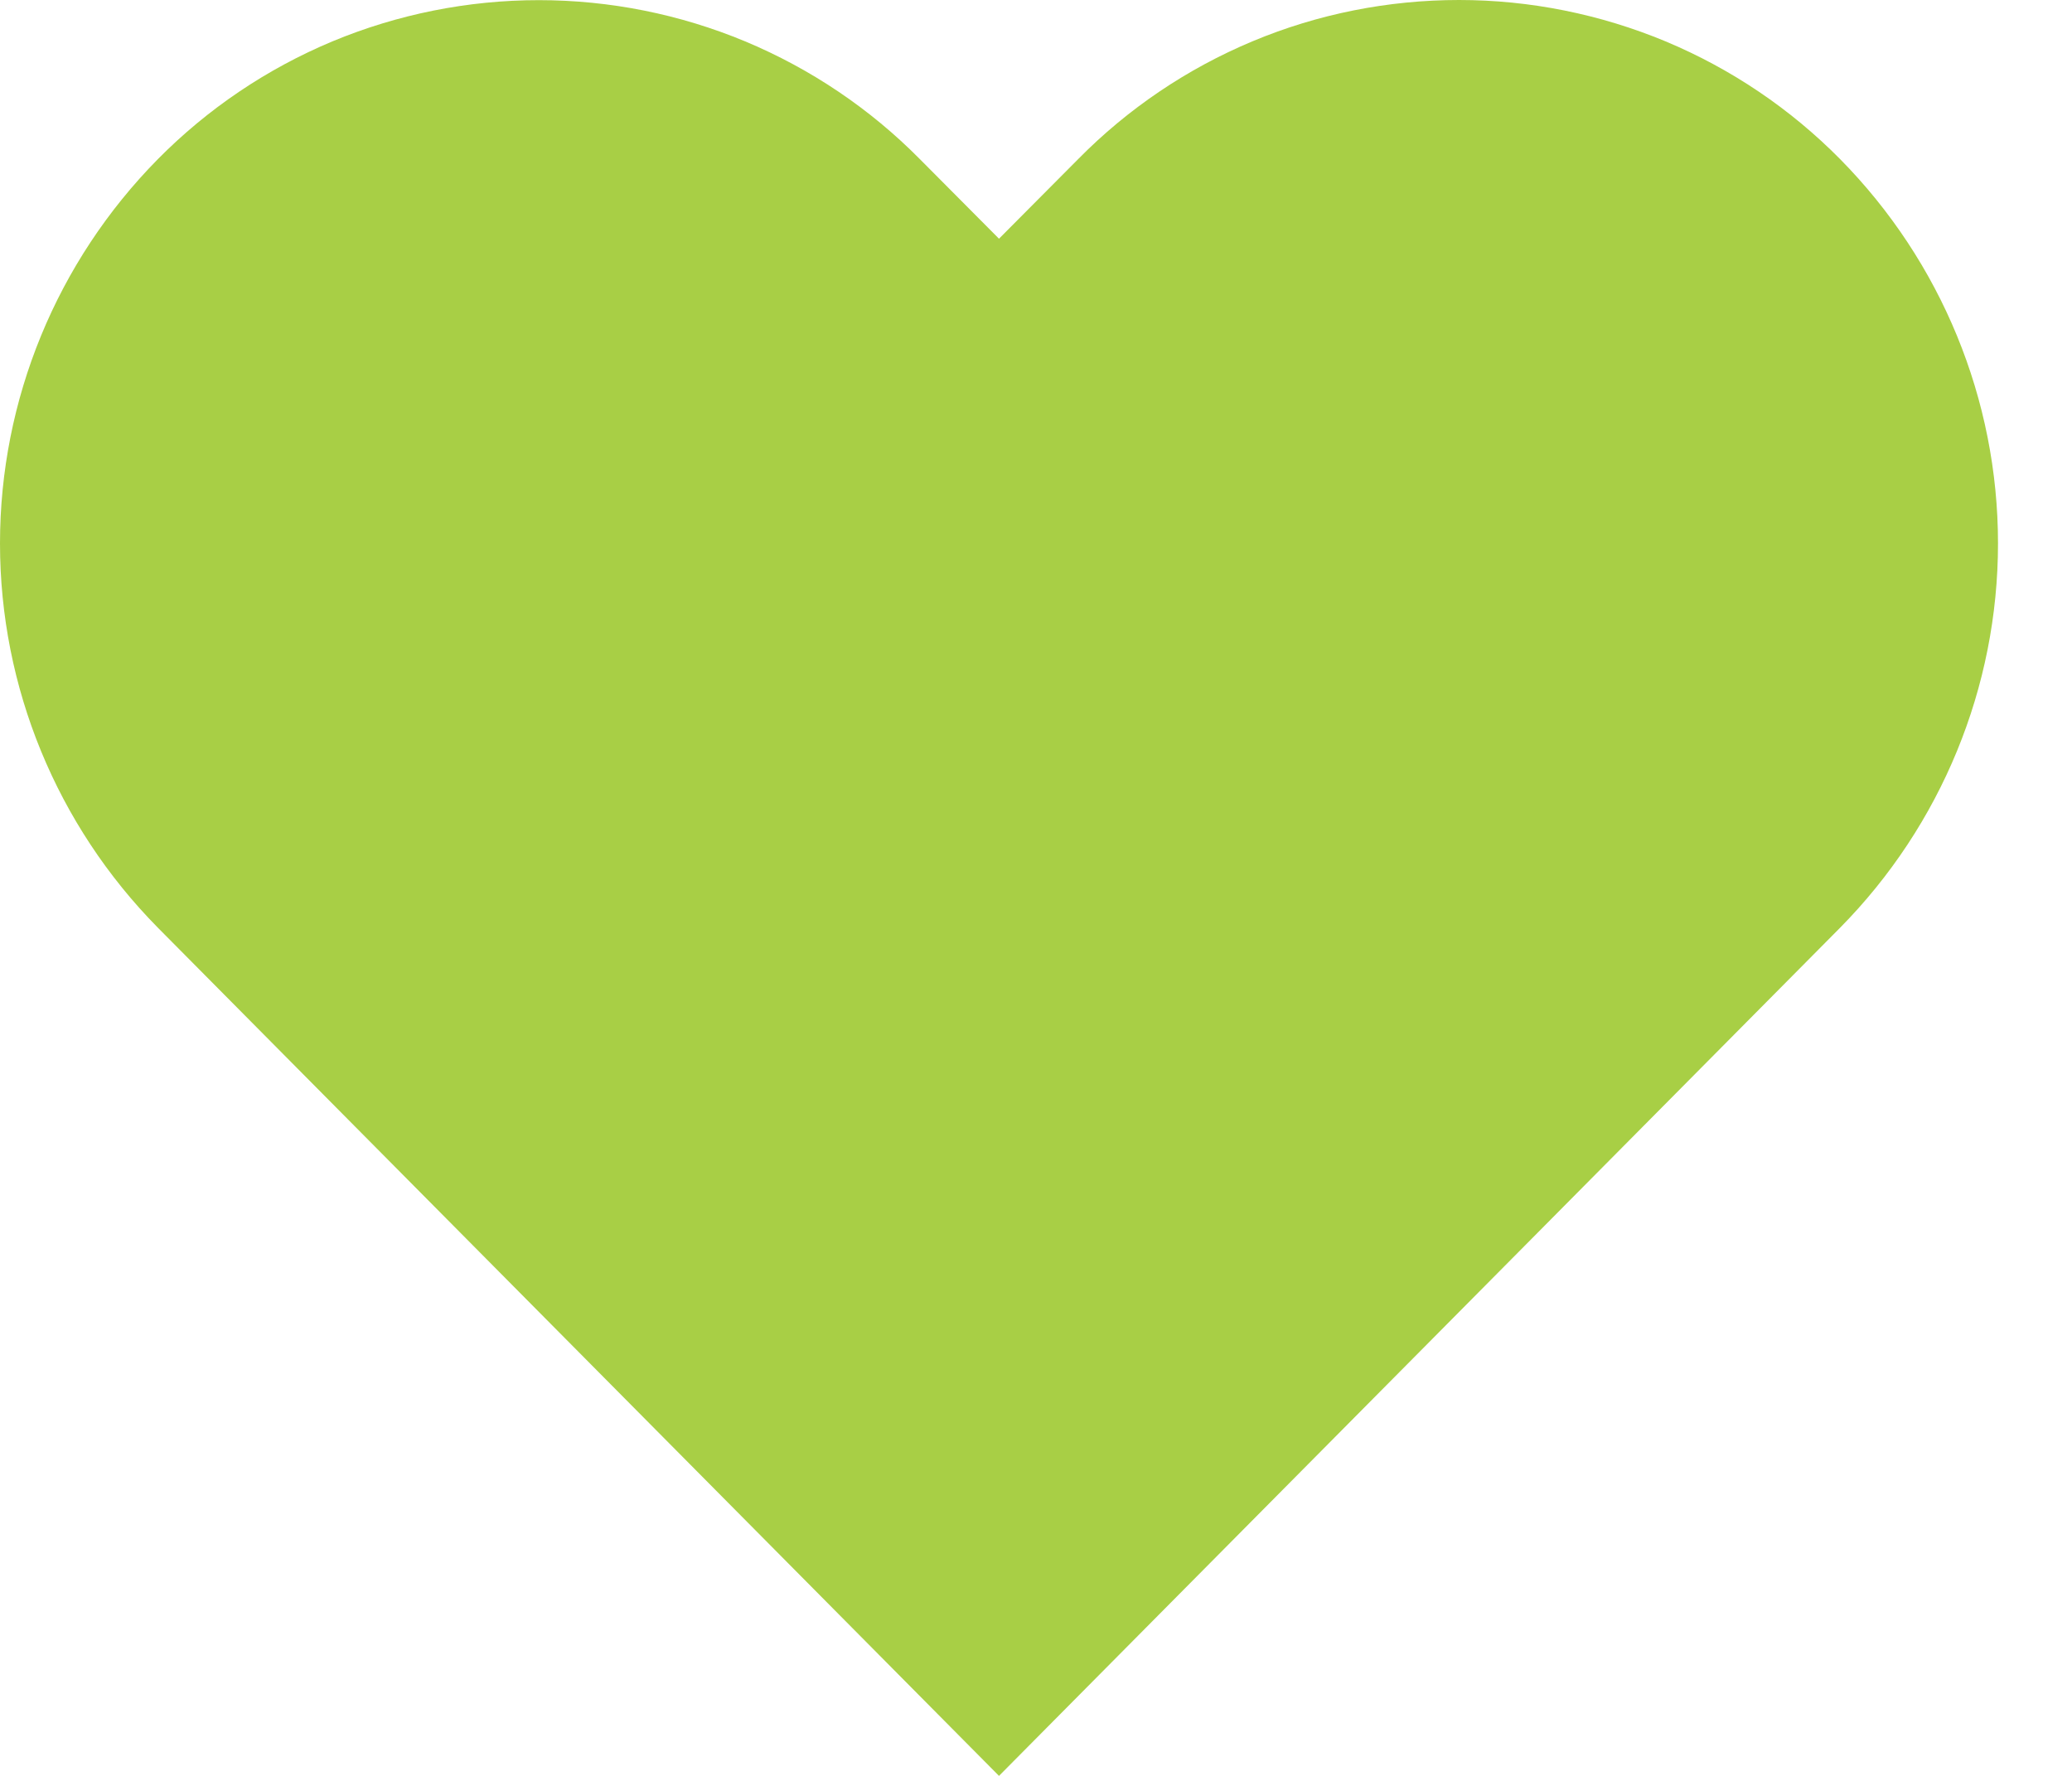 <svg width="14" height="12" viewBox="0 0 14 12" fill="none" xmlns="http://www.w3.org/2000/svg">

    <!--<defs xmlns="http://www.w3.org/2000/svg">
        <style>
            g {
                display: none;
            }
            g:target, g:target * {
                display: inline;
            }
        </style>
    </defs>-->

<path d="M9.859 1.28777e-06C9.38 -0 8.905 0.094 8.463 0.279C8.021 0.464 7.621 0.734 7.285 1.075L6.75 1.613L6.215 1.075C5.879 0.735 5.478 0.465 5.036 0.28C4.594 0.096 4.12 0.001 3.641 0.001C3.162 0.001 2.687 0.096 2.245 0.28C1.803 0.465 1.403 0.735 1.067 1.075C0.383 1.768 0 2.701 0 3.672C0 4.643 0.383 5.576 1.067 6.269L6.75 12L12.433 6.269C13.117 5.576 13.5 4.643 13.5 3.672C13.5 2.701 13.117 1.768 12.433 1.075C12.097 0.735 11.697 0.465 11.255 0.28C10.813 0.096 10.338 0 9.859 1.28777e-06Z" fill="#A8CF45"/>

</svg>

